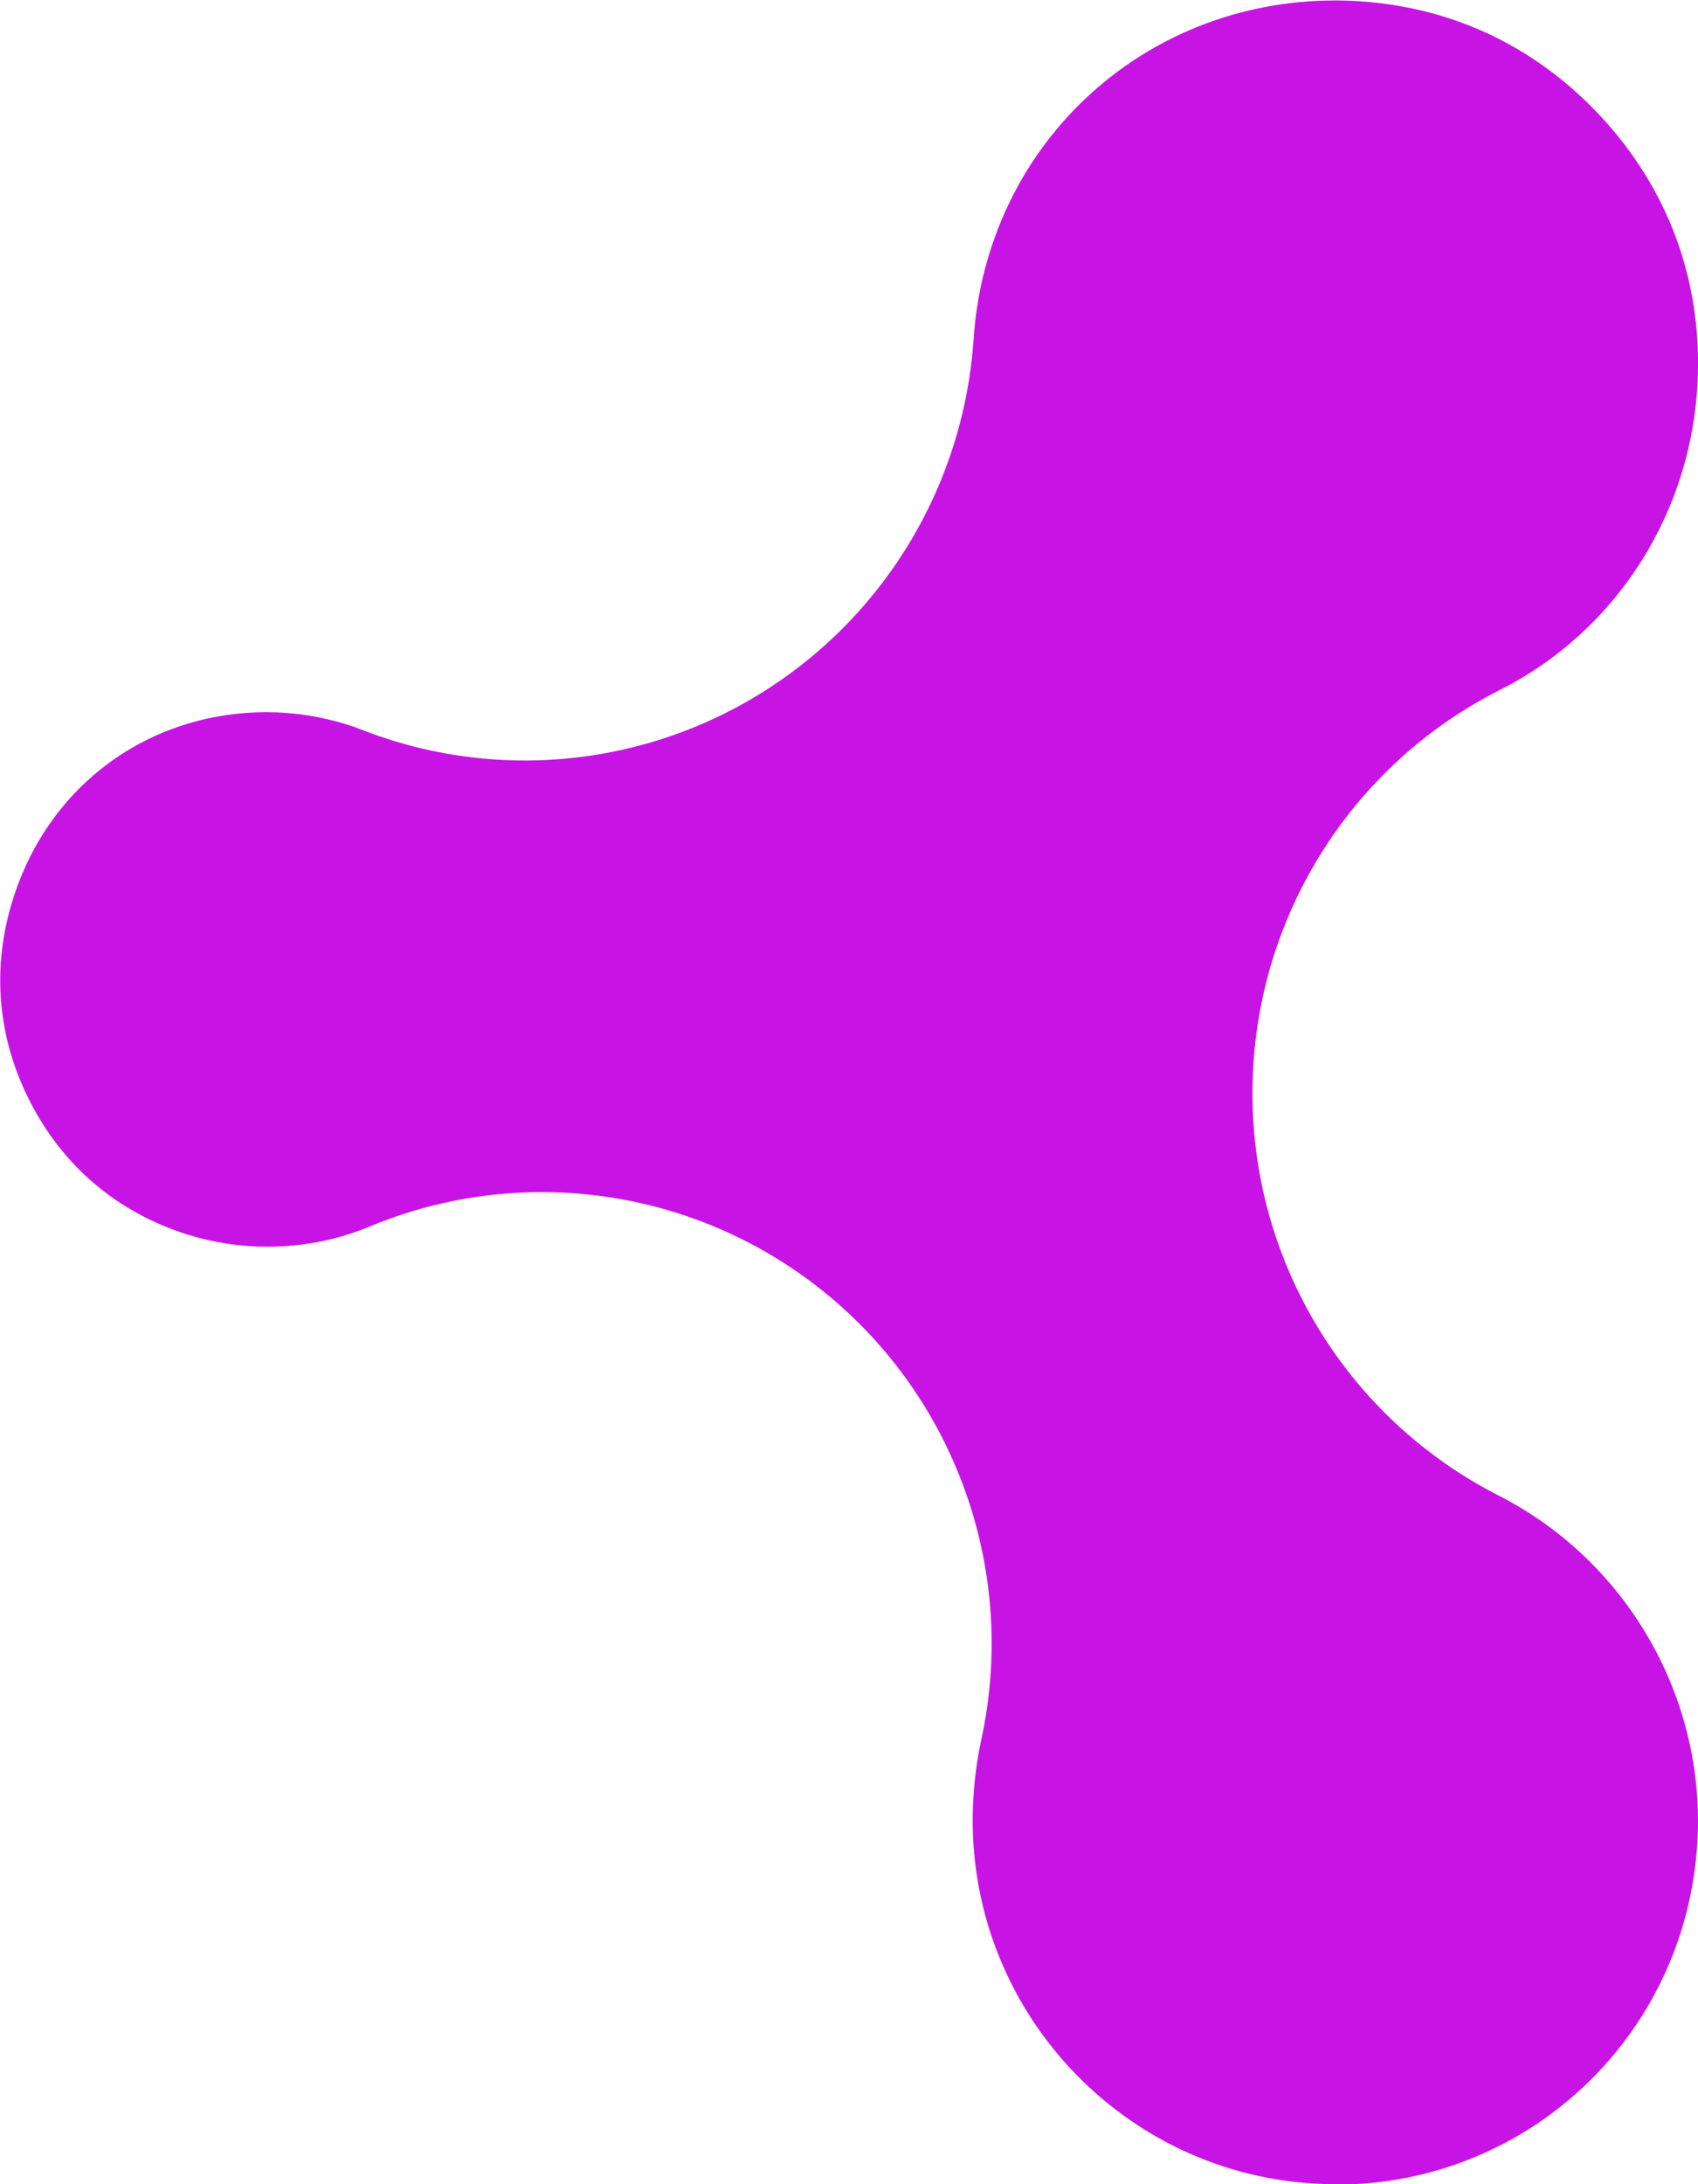 <svg width="112" height="144" viewBox="0 0 112 144" fill="none" xmlns="http://www.w3.org/2000/svg">
<path d="M88.087 144C87.805 144 87.508 144 87.227 143.985C74.039 143.509 63.699 132.362 64.174 119.147C64.233 117.644 64.411 116.141 64.723 114.712C67.082 103.893 63.254 92.642 54.784 85.528C49.354 80.974 42.59 78.593 35.736 78.593C31.909 78.593 28.052 79.337 24.403 80.855C22.267 81.748 19.982 82.194 17.609 82.194C15.814 82.194 14.034 81.912 12.313 81.376C7.773 79.932 4.213 76.941 2.018 72.7C-0.178 68.458 -0.578 63.815 0.861 59.261C3.219 51.775 9.791 46.953 17.609 46.953C19.404 46.953 21.184 47.236 22.904 47.772C23.246 47.876 23.602 48.01 23.943 48.144C27.399 49.483 31.019 50.138 34.609 50.138C40.187 50.138 45.735 48.561 50.571 45.465C58.522 40.375 63.581 31.803 64.219 22.368C65.064 9.629 75.315 0.03 88.072 0.03C88.354 0.03 88.651 0.03 88.933 0.045C95.415 0.283 101.171 2.917 105.592 7.679C110.012 12.441 112.223 18.394 111.985 24.883C111.674 33.693 106.675 41.581 98.946 45.48C88.947 50.525 82.643 60.779 82.613 72C82.584 83.221 88.858 93.505 98.842 98.594C107.164 102.836 112.312 111.587 111.985 120.888C111.525 133.865 101.023 144.03 88.102 144.03L88.087 144Z" fill="#C714E4"/>
</svg>
